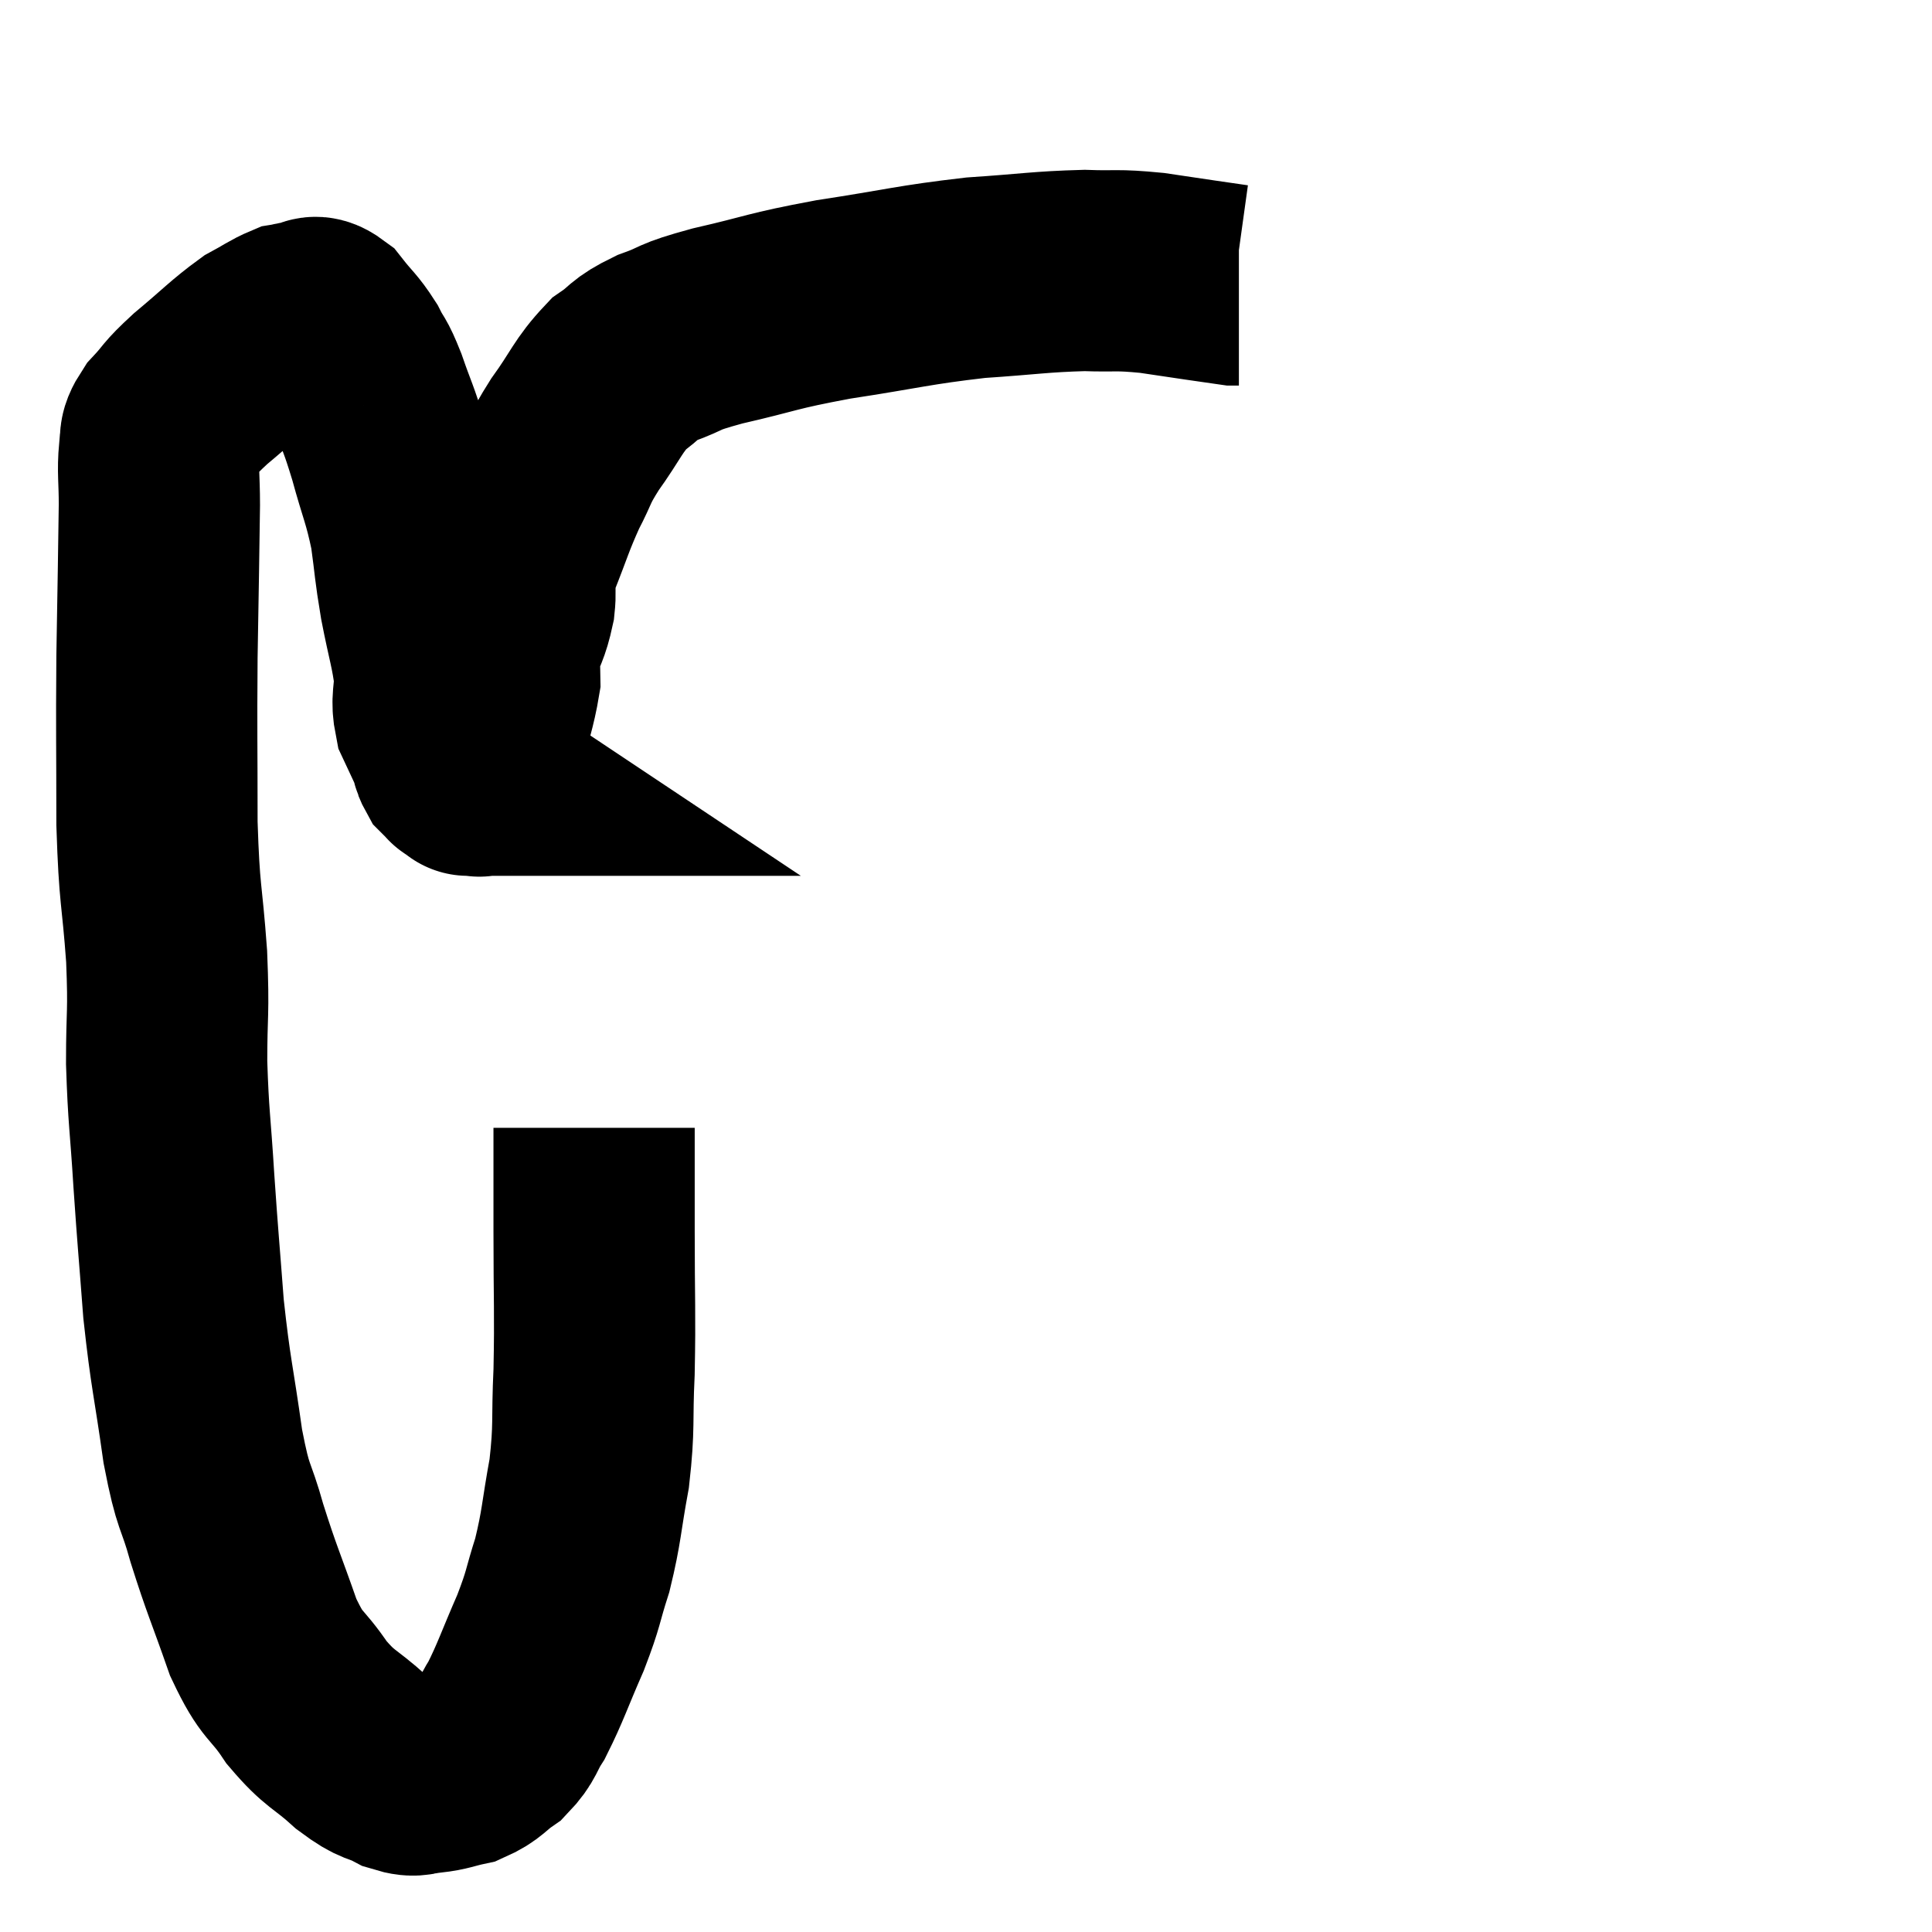 <svg width="48" height="48" viewBox="0 0 48 48" xmlns="http://www.w3.org/2000/svg"><path d="M 14.76 28.02 C 14.76 29.31, 14.76 29.085, 14.76 30.6 C 14.76 32.34, 14.79 32.58, 14.76 34.08 C 14.7 35.34, 14.775 35.4, 14.64 36.6 C 14.43 37.74, 14.46 37.89, 14.22 38.88 C 13.95 39.72, 14.025 39.66, 13.68 40.56 C 13.26 41.52, 13.185 41.79, 12.84 42.48 C 12.57 42.9, 12.63 42.975, 12.3 43.32 C 11.91 43.59, 11.925 43.68, 11.52 43.86 C 11.1 43.95, 11.07 43.995, 10.68 44.04 C 10.32 44.04, 10.395 44.175, 9.96 44.04 C 9.45 43.77, 9.525 43.935, 8.94 43.5 C 8.28 42.9, 8.22 43.005, 7.62 42.3 C 7.08 41.49, 7.035 41.73, 6.54 40.68 C 6.09 39.39, 6.015 39.285, 5.64 38.1 C 5.34 37.02, 5.31 37.335, 5.04 35.94 C 4.8 34.23, 4.74 34.17, 4.56 32.52 C 4.44 30.93, 4.425 30.87, 4.32 29.34 C 4.23 27.87, 4.185 27.795, 4.14 26.4 C 4.14 25.08, 4.2 25.245, 4.14 23.76 C 4.02 22.11, 3.96 22.32, 3.9 20.46 C 3.9 18.39, 3.885 18.3, 3.9 16.32 C 3.93 14.43, 3.945 13.815, 3.96 12.54 C 3.96 11.88, 3.915 11.715, 3.96 11.22 C 4.05 10.89, 3.885 10.95, 4.14 10.56 C 4.56 10.11, 4.41 10.185, 4.98 9.66 C 5.7 9.06, 5.865 8.865, 6.42 8.46 C 6.81 8.25, 6.915 8.16, 7.2 8.04 C 7.38 8.01, 7.35 7.995, 7.56 7.98 C 7.8 7.98, 7.755 7.77, 8.04 7.98 C 8.37 8.4, 8.43 8.4, 8.7 8.82 C 8.91 9.24, 8.88 9.06, 9.12 9.66 C 9.39 10.44, 9.39 10.335, 9.66 11.22 C 9.93 12.21, 10.005 12.27, 10.2 13.2 C 10.32 14.07, 10.29 14.04, 10.44 14.94 C 10.62 15.87, 10.71 16.08, 10.8 16.8 C 10.8 17.31, 10.71 17.37, 10.8 17.82 C 10.98 18.21, 11.04 18.315, 11.16 18.6 C 11.22 18.78, 11.205 18.825, 11.28 18.96 C 11.37 19.05, 11.415 19.095, 11.46 19.14 C 11.46 19.14, 11.46 19.14, 11.46 19.14 C 11.46 19.14, 11.415 19.11, 11.46 19.14 C 11.55 19.2, 11.595 19.23, 11.64 19.26 C 11.64 19.26, 11.61 19.26, 11.64 19.26 C 11.7 19.26, 11.7 19.26, 11.76 19.26 C 11.82 19.26, 11.835 19.275, 11.88 19.26 C 11.91 19.23, 11.91 19.365, 11.94 19.2 C 11.97 18.9, 11.88 19.185, 12 18.6 C 12.21 17.73, 12.315 17.49, 12.42 16.86 C 12.42 16.47, 12.33 16.545, 12.42 16.08 C 12.6 15.54, 12.66 15.555, 12.78 15 C 12.84 14.43, 12.69 14.595, 12.9 13.86 C 13.26 12.96, 13.275 12.825, 13.62 12.06 C 13.95 11.43, 13.845 11.49, 14.28 10.8 C 14.82 10.05, 14.85 9.84, 15.36 9.3 C 15.84 8.97, 15.705 8.94, 16.32 8.64 C 17.07 8.37, 16.725 8.4, 17.82 8.1 C 19.26 7.77, 19.095 7.74, 20.7 7.44 C 22.47 7.17, 22.68 7.08, 24.24 6.9 C 25.59 6.81, 25.845 6.75, 26.94 6.72 C 27.78 6.75, 27.69 6.69, 28.62 6.78 C 29.64 6.93, 30.12 7.005, 30.66 7.08 L 30.78 7.08" fill="none" stroke="black" stroke-width="5"></path></svg>